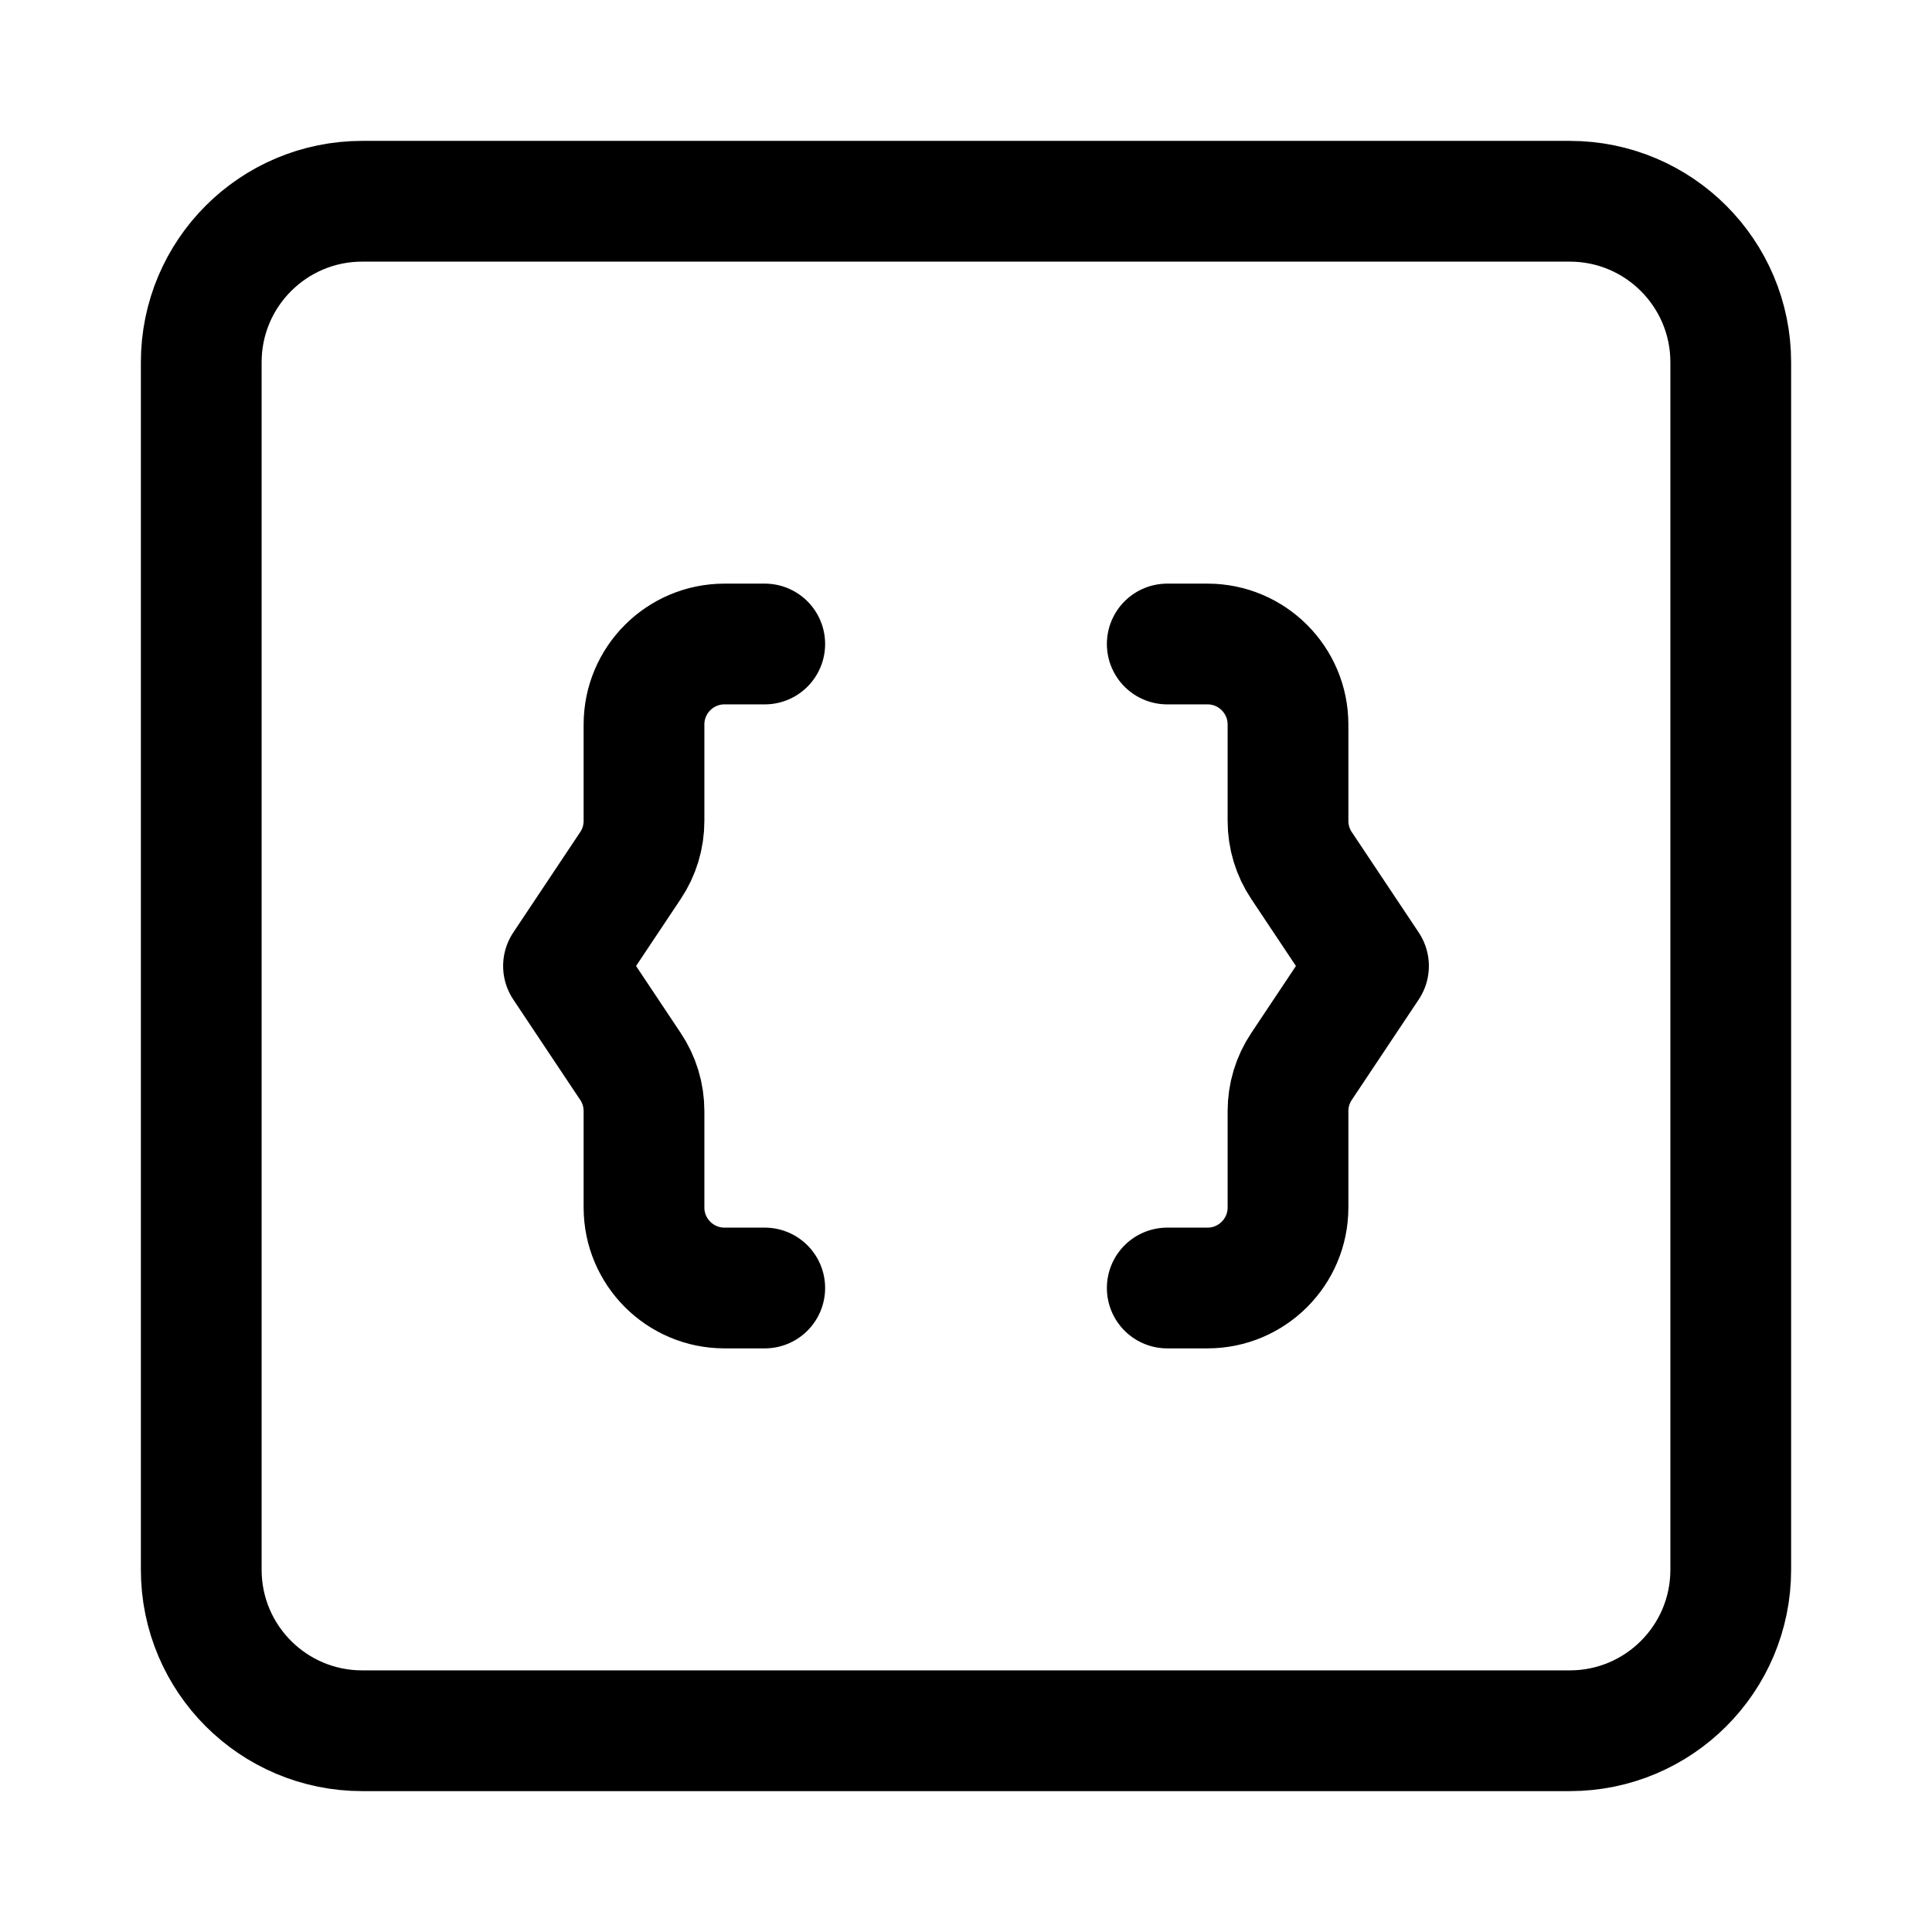 <svg width="24" height="24" viewBox="0 0 24 24" fill="none" xmlns="http://www.w3.org/2000/svg">
    <path d="M2.5 19.5C2.5 20.605 3.395 21.5 4.5 21.5H19.5C20.605 21.5 21.5 20.605 21.5 19.5V4.5C21.5 3.396 20.605 2.5 19.5 2.5L4.5 2.5C3.395 2.5 2.5 3.395 2.5 4.5V19.5Z" stroke="currentColor" stroke-width="1.5" stroke-linejoin="round"/>
    <path d="M9.5 8H9C8.448 8 8 8.448 8 9V10.197C8 10.395 7.942 10.588 7.832 10.752L7 12L7.832 13.248C7.942 13.412 8 13.605 8 13.803V15C8 15.552 8.448 16 9 16H9.5M14.5 8H15C15.552 8 16 8.448 16 9V10.197C16 10.395 16.058 10.588 16.168 10.752L17 12L16.168 13.248C16.058 13.412 16 13.605 16 13.803V15C16 15.552 15.552 16 15 16H14.5" stroke="currentColor" stroke-width="1.5" stroke-linecap="round" stroke-linejoin="round"/>
</svg>

